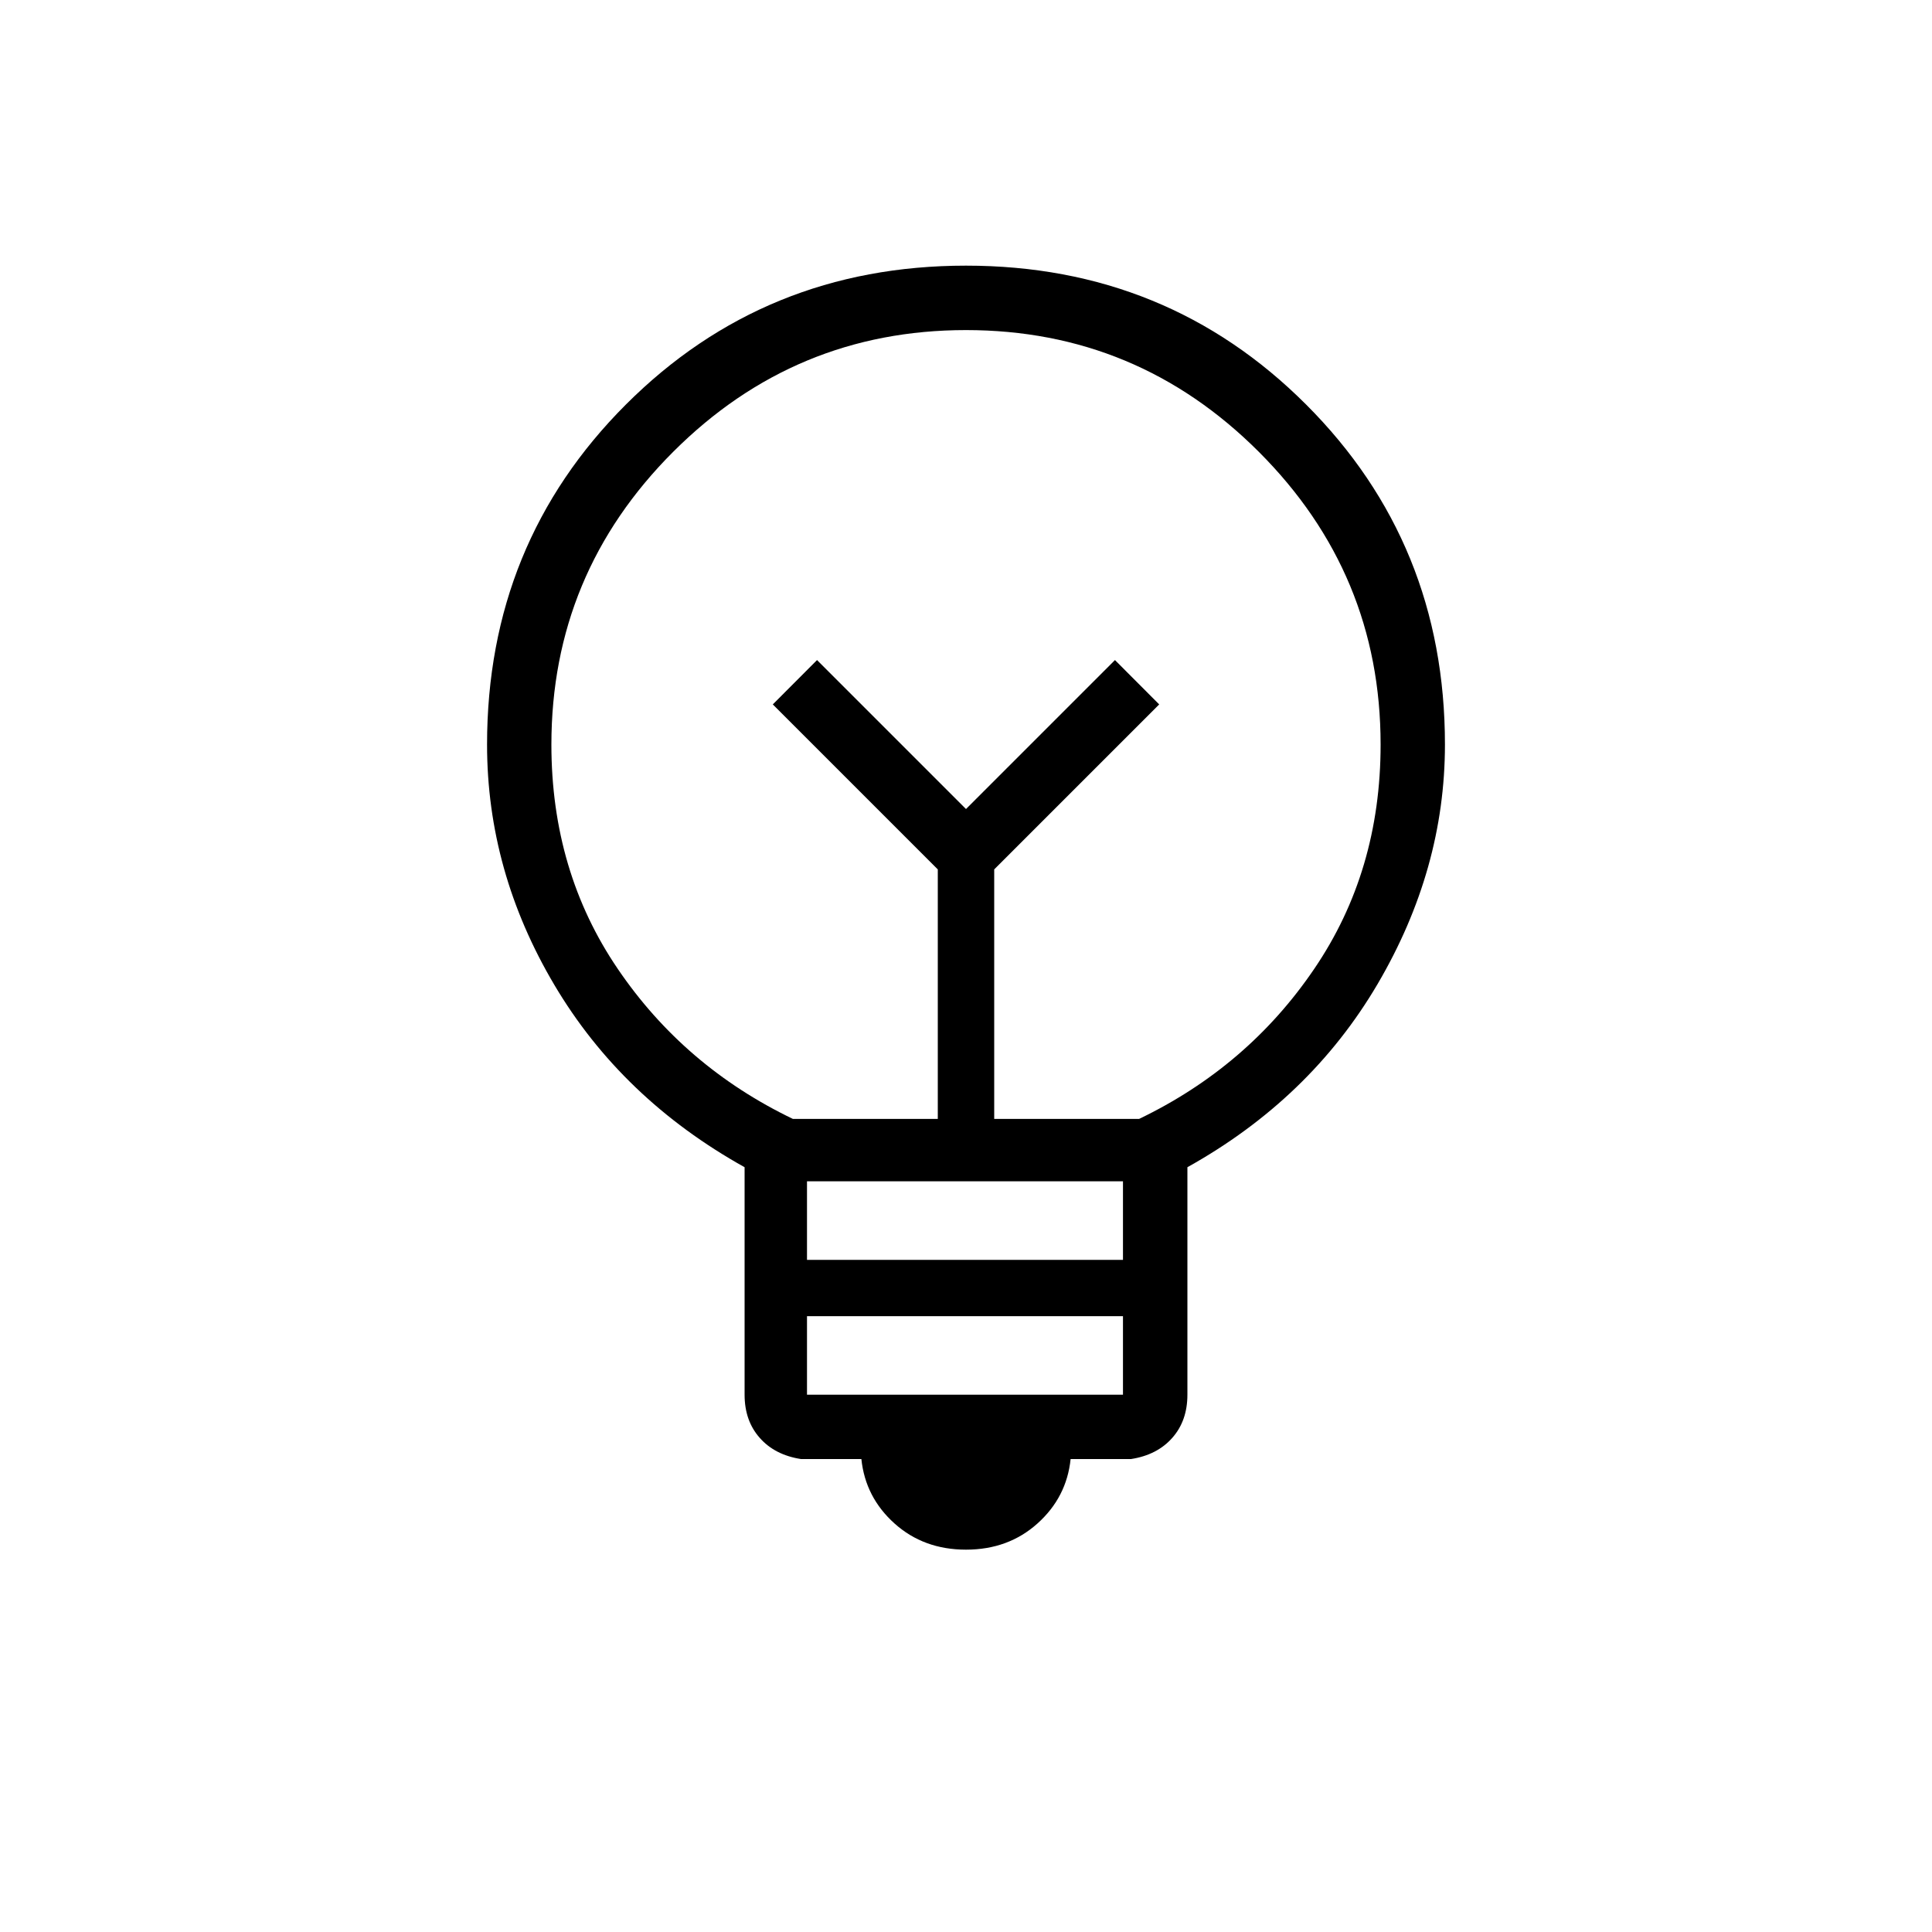 <svg xmlns="http://www.w3.org/2000/svg" height="20" width="20"><path d="M10 16.042q-.438 0-.74-.271t-.343-.667h-.625q-.271-.042-.427-.219-.157-.177-.157-.447v-2.355q-1.27-.708-1.968-1.885t-.698-2.49q0-2.083 1.437-3.52Q7.917 2.75 10 2.75t3.521 1.438q1.437 1.437 1.437 3.52 0 1.292-.698 2.48-.698 1.187-1.968 1.895v2.355q0 .27-.157.447-.156.177-.427.219h-.625q-.041.396-.343.667-.302.271-.74.271Zm-1.646-1.604h3.271v-.813H8.354Zm0-1.396h3.271v-.813H8.354Zm-.146-1.459h1.5V9L8 7.292l.458-.459L10 8.375l1.542-1.542.458.459L10.292 9v2.583h1.5q1.125-.541 1.812-1.552.688-1.01.688-2.323 0-1.77-1.261-3.031-1.26-1.26-3.031-1.26-1.771 0-3.031 1.26-1.261 1.261-1.261 3.031 0 1.313.688 2.323.687 1.011 1.812 1.552ZM10 8.375Zm0-.875Z"/></svg>